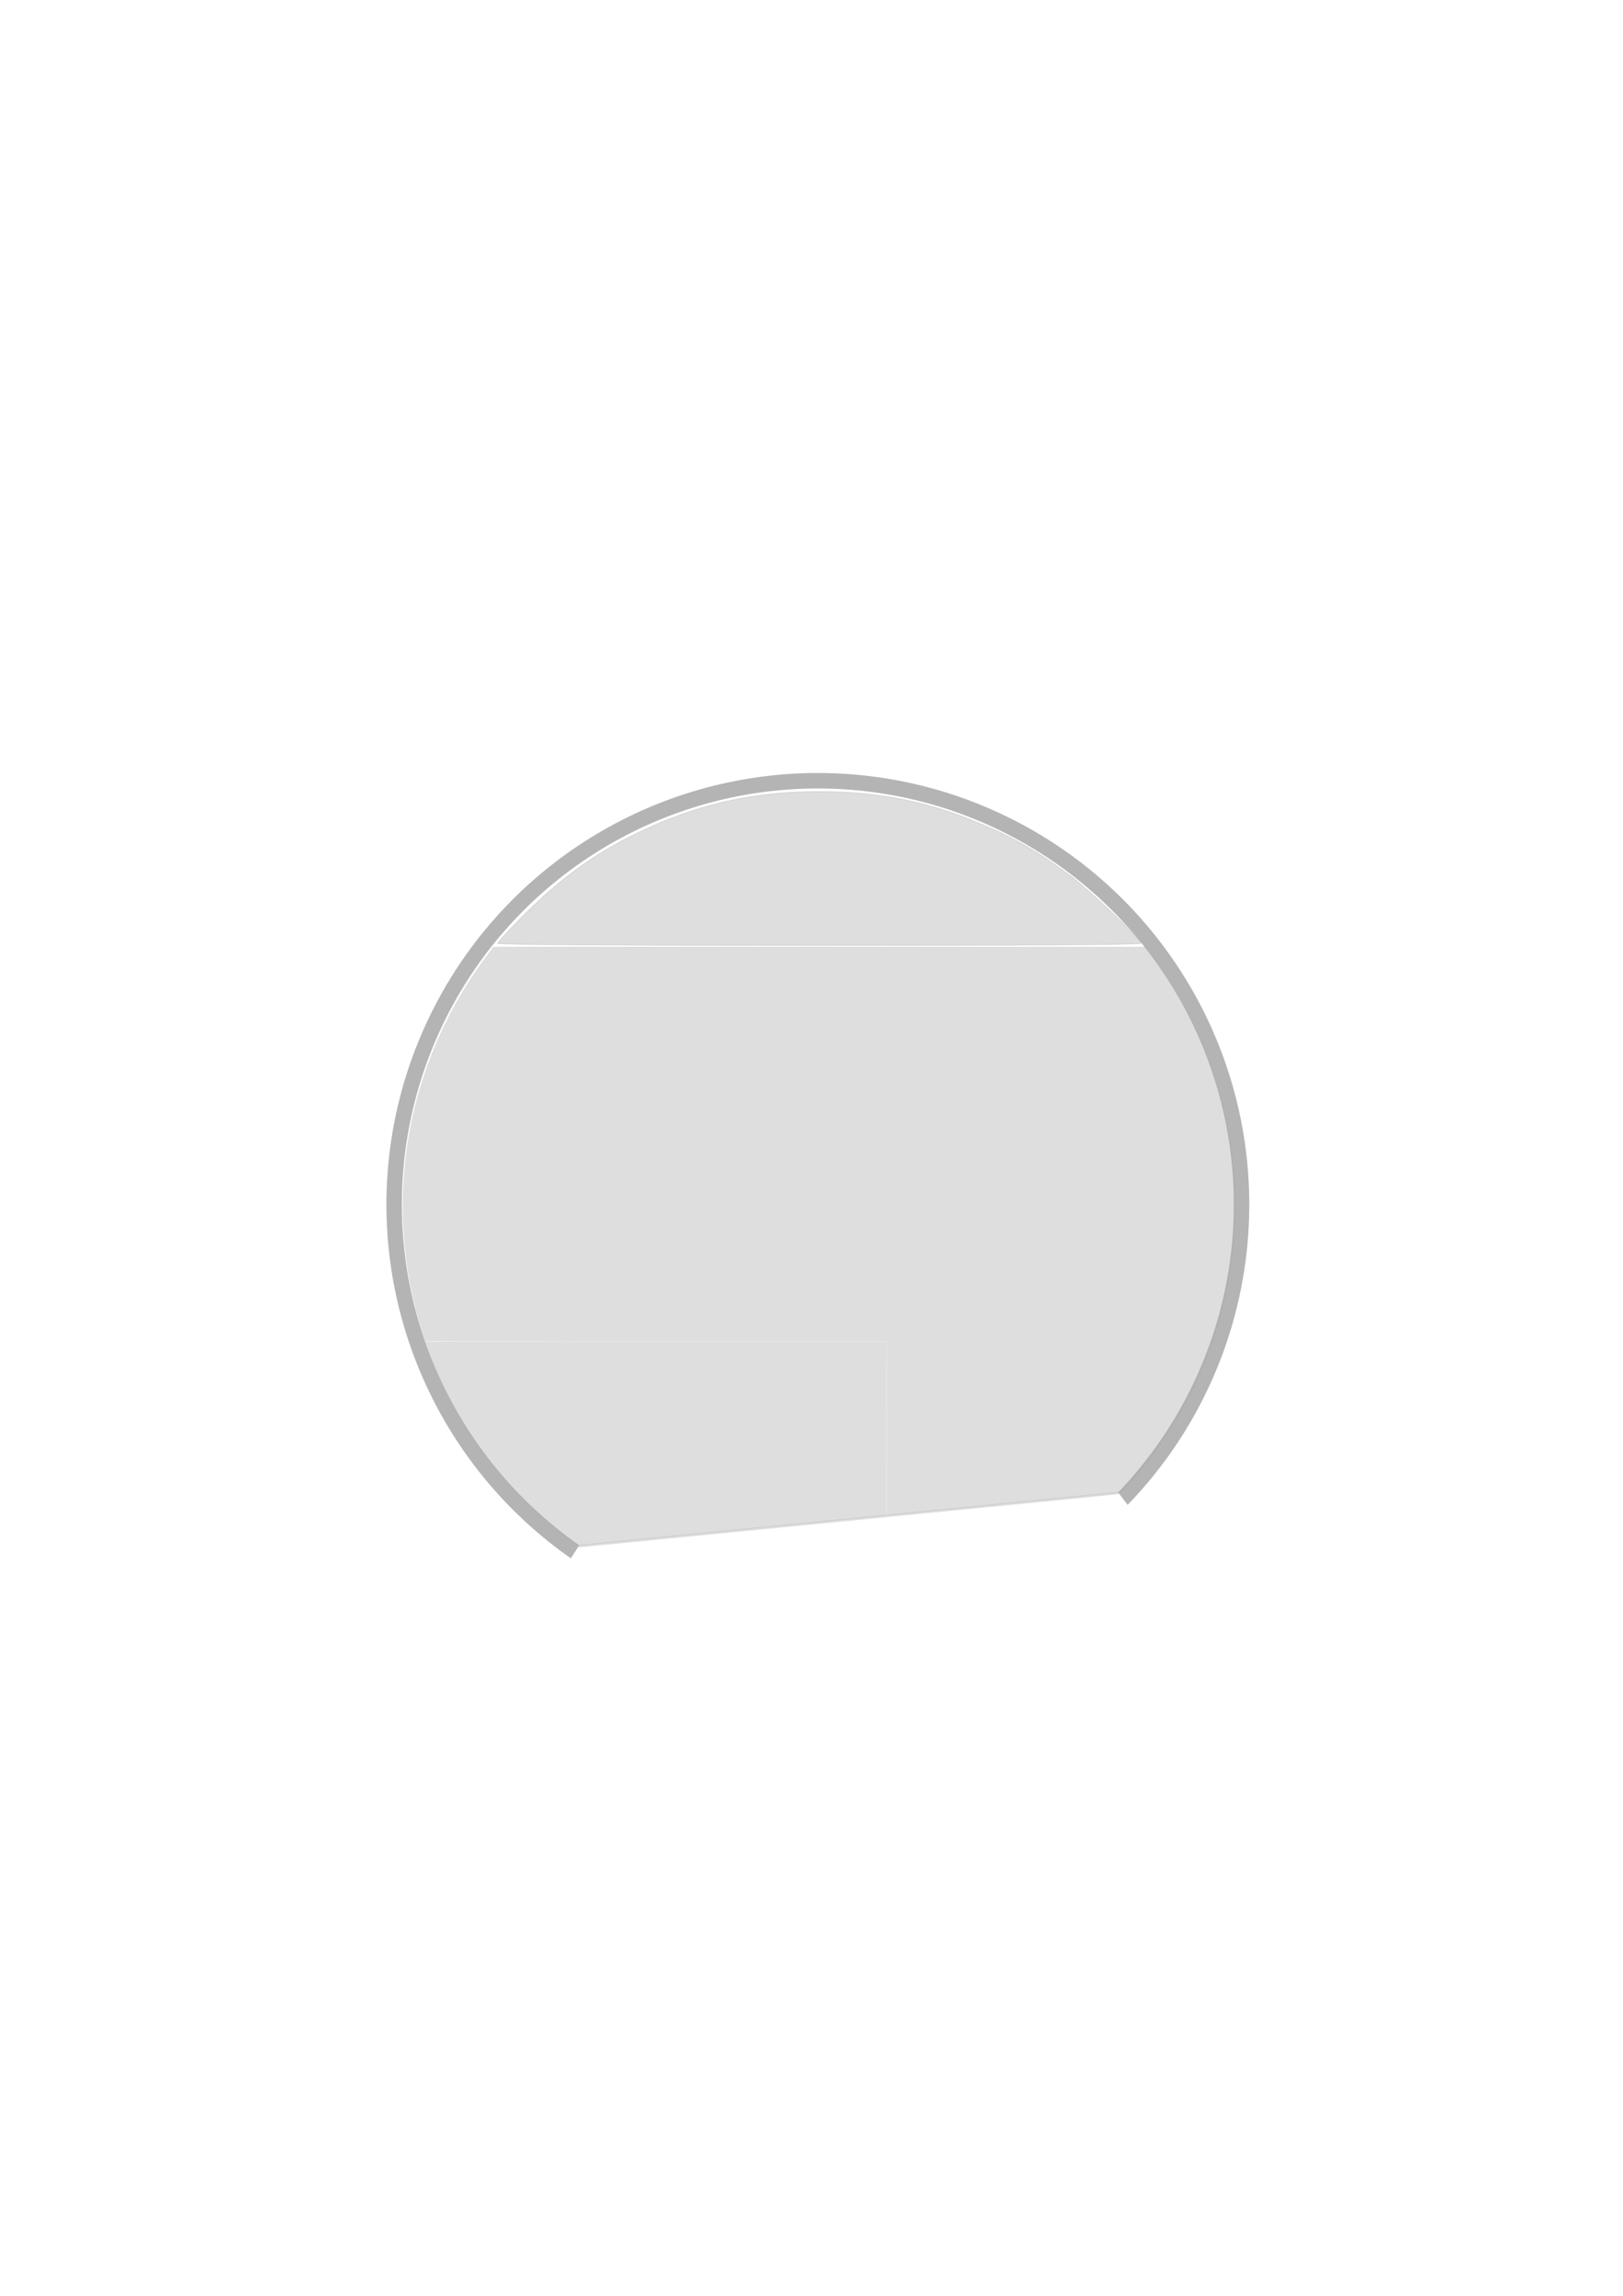 <?xml version="1.0" encoding="UTF-8" standalone="no"?>
<!-- Created with Inkscape (http://www.inkscape.org/) -->

<svg
   width="210mm"
   height="297mm"
   viewBox="0 0 210 297"
   version="1.1"
   id="svg5"
   inkscape:version="1.2.1 (9c6d41e410, 2022-07-14)"
   sodipodi:docname="Speedometer1.svg"
   inkscape:export-filename="..\2Dcargame\Assets\Images\Speedometer1.png"
   inkscape:export-xdpi="96"
   inkscape:export-ydpi="96"
   xmlns:inkscape="http://www.inkscape.org/namespaces/inkscape"
   xmlns:sodipodi="http://sodipodi.sourceforge.net/DTD/sodipodi-0.dtd"
   xmlns="http://www.w3.org/2000/svg"
   xmlns:svg="http://www.w3.org/2000/svg"
   xmlns:rdf="http://www.w3.org/1999/02/22-rdf-syntax-ns#"
   xmlns:cc="http://creativecommons.org/ns#"
   xmlns:dc="http://purl.org/dc/elements/1.1/">
  <title
     id="title15584">Speedometer1</title>
  <sodipodi:namedview
     id="namedview7"
     pagecolor="#ffffff"
     bordercolor="#000000"
     borderopacity="0.25"
     inkscape:showpageshadow="2"
     inkscape:pageopacity="0.0"
     inkscape:pagecheckerboard="0"
     inkscape:deskcolor="#d1d1d1"
     inkscape:document-units="mm"
     showgrid="false"
     inkscape:zoom="1.4142136"
     inkscape:cx="383.25187"
     inkscape:cy="569.92806"
     inkscape:window-width="1920"
     inkscape:window-height="1017"
     inkscape:window-x="-8"
     inkscape:window-y="-8"
     inkscape:window-maximized="1"
     inkscape:current-layer="layer1" />
  <defs
     id="defs2">
    <clipPath
       clipPathUnits="userSpaceOnUse"
       id="clipPath11724">
      <path
         id="path11726"
         style="fill:#ff0000;fill-opacity:1;fill-rule:nonzero;stroke:none;stroke-width:0.265"
         d="M 52.226,88.774 V 200.419 h 14.778 c 0.247,-0.252 0.512,-0.485 0.766,-0.73 0.314,-0.305 0.661,-0.574 0.993,-0.859 0.272,-0.225 0.532,-0.465 0.798,-0.698 0.21,-0.209 0.464,-0.371 0.677,-0.576 0.018,-0.017 -0.039,0.031 -0.058,0.046 0.249,-0.236 0.496,-0.473 0.745,-0.71 0.343,-0.299 0.433,-0.385 0.681,-0.619 0.005,-0.005 0.01,-0.009 0.015,-0.013 0.078,-0.109 0.214,-0.237 0.316,-0.34 0.044,-0.047 0.087,-0.095 0.13,-0.142 0.009,-0.012 0.06,-0.073 0.165,-0.201 0.036,-0.041 0.072,-0.082 0.107,-0.123 -0.002,0.002 -0.004,0.004 -0.006,0.006 -0.019,0.01 0.027,-0.034 0.04,-0.051 0.008,-0.01 0.016,-0.02 0.024,-0.029 0.005,-0.006 0.009,-0.012 0.014,-0.018 0.069,-0.087 0.138,-0.174 0.207,-0.26 0.602,-0.631 -0.235,0.206 0.321,-0.373 0.13,-0.156 0.171,-0.201 0.393,-0.434 -0.03,0.03 -0.023,0.022 -0.01,0.007 -0.15,0.166 0.028,-0.05 0.1,-0.137 -0.011,0.003 0.055,-0.075 0.1,-0.131 0.003,-0.004 0.003,-0.004 0.005,-0.007 0.164,-0.226 0.235,-0.308 0.174,-0.239 -0.001,0.001 -7.93e-4,5.3e-4 -0.002,0.002 0.024,-0.033 0.043,-0.071 0.072,-0.1 0.14,-0.197 0.283,-0.39 0.429,-0.583 0.473,-0.655 0.956,-1.302 1.399,-1.978 1.083,-1.694 2.171,-3.386 3.26,-5.077 -0.061,-0.039 -0.122,-0.08 -0.182,-0.121 -0.161,-0.106 -0.323,-0.21 -0.482,-0.32 -0.093,-0.065 -0.185,-0.132 -0.272,-0.205 -0.082,-0.069 -0.056,-0.142 0.008,-0.149 0.004,-5.3e-4 0.007,-5.3e-4 0.011,-5.3e-4 0.027,2.6e-4 0.059,0.012 0.091,0.039 0.081,0.066 0.166,0.128 0.251,0.188 0.157,0.109 0.319,0.212 0.479,0.317 0.06,0.041 0.12,0.081 0.18,0.12 0.234,-0.363 0.467,-0.728 0.701,-1.091 1.43,-2.174 2.857,-4.35 4.299,-6.516 0.683,-1.025 1.383,-2.039 2.095,-3.044 0.049,-0.071 0.098,-0.142 0.147,-0.213 1.813,-2.617 3.912,-3.702 5.672,-3.692 1.019,0.006 1.922,0.382 2.592,1.038 0.566,-0.109 1.122,-0.17 1.661,-0.176 2.612,-0.025 4.856,1.128 6.256,3.096 0.091,-0.175 0.188,-0.347 0.294,-0.515 0.619,-0.987 0.878,-1.143 1.7,-1.934 0.932,-0.63 1.471,-1.111 2.632,-1.361 0.565,-0.122 1.079,-0.188 1.576,-0.193 0.829,-0.009 1.612,0.153 2.507,0.511 1.444,0.578 1.852,1.167 2.929,2.205 0.319,0.448 0.67,0.874 0.958,1.344 0.008,0.014 0.015,0.028 0.024,0.041 0.162,-0.359 0.355,-0.695 0.576,-1.014 -0.147,-0.103 -0.297,-0.203 -0.443,-0.307 -1.069,-0.769 -2.143,-1.537 -3.14,-2.4 -5.141,-4.451 -3.232,-9.454 0.924,-9.405 1.503,0.018 3.3,0.697 5.164,2.302 0.797,0.687 1.659,1.294 2.513,1.907 1.397,0.994 2.848,1.908 4.321,2.784 0.981,0.582 1.978,1.136 2.968,1.702 0.603,0.356 1.224,0.68 1.829,1.033 0.507,0.286 1.009,0.58 1.498,0.896 0.33,0.211 0.657,0.426 0.995,0.624 0.247,0.153 0.506,0.285 0.762,0.421 0.152,0.083 0.289,0.156 0.429,0.23 0.047,0.02 0.076,0.033 0.125,0.054 0.25,-0.151 0.506,-0.291 0.775,-0.407 0.41,-0.177 0.527,-0.2 0.928,-0.318 0.611,-0.141 1.249,-0.277 1.881,-0.23 0.292,0.022 0.582,0.063 0.873,0.094 0.549,0.116 1.101,0.264 1.608,0.512 0.18,0.088 0.355,0.187 0.532,0.281 0.371,0.221 0.572,0.363 0.956,0.646 0.511,0.374 0.954,0.973 1.265,1.429 -0.01,-0.015 -0.026,-0.038 -0.014,-0.024 0.043,0.048 0.106,0.138 0.165,0.227 0.043,0.042 0.086,0.084 0.13,0.126 0.795,0.759 1.494,1.609 2.181,2.465 1.329,1.675 2.568,3.42 3.887,5.104 0.259,0.331 0.524,0.658 0.787,0.985 0.028,-0.003 0.056,-0.006 0.083,-0.009 1.089,-0.1 2.18,-0.062 3.268,0.02 1.288,0.111 2.564,0.323 3.832,0.566 1.589,0.297 3.067,0.844 4.427,1.684 0.934,0.085 1.867,0.181 2.798,0.295 V 88.774 Z M 72.066,195.779 c 0.015,-0.016 0.029,-0.032 0.044,-0.048 -0.004,0.004 -0.014,0.013 -0.011,0.01 -0.008,0.01 -0.037,0.042 -0.033,0.038 z m 61.855,-21.45 c -0.037,1.5e-4 -0.074,0.003 -0.112,0.008 0.032,0.006 0.063,0.012 0.095,0.018 -0.25,-0.041 0.323,0.009 0.054,-0.015 0.021,-0.001 0.086,-0.001 0.065,-0.004 -0.033,-0.004 -0.067,-0.006 -0.101,-0.006 z m -23.114,4.842 c -0.01,-0.013 -0.036,0.016 -0.039,0.033 -0.023,0.121 -0.033,0.244 -0.045,0.366 0.013,-0.03 0.026,-0.048 0.04,-0.088 0.025,-0.069 0.043,-0.141 0.054,-0.214 0.004,-0.032 0.009,-0.071 -0.01,-0.096 z m -3.671,1.199 c -5.3e-4,7.9e-4 2.6e-4,0.006 0,0.008 0.001,5.3e-4 0.004,0.002 0.006,0.002 -0.002,-0.002 -0.005,-0.012 -0.006,-0.01 z m 38.292,16.151 c 0.224,0.209 0.442,0.425 0.65,0.655 0.833,0.923 0.955,1.243 1.589,2.302 0.135,0.315 0.284,0.625 0.417,0.941 h 3.127 c -0.939,-0.83 -1.642,-1.452 -2.738,-2.506 -0.38,-0.366 -0.752,-0.74 -1.124,-1.114 -0.321,-0.013 -0.641,-0.04 -0.961,-0.075 -0.328,-0.027 -0.643,-0.118 -0.959,-0.202 z m 18.154,0.57 c 0.029,0.02 0.075,0.024 0.13,0.02 -0.096,-0.014 -0.098,-0.015 -0.13,-0.02 z" />
    </clipPath>
    <clipPath
       clipPathUnits="userSpaceOnUse"
       id="clipPath11734">
      <path
         id="path11736"
         style="fill:#ff0000;fill-opacity:1;fill-rule:nonzero;stroke:none;stroke-width:0.265"
         d="m 83.806,178.521 -13.05,5.3e-4 v 18.533 c 0.056,-0.054 0.112,-0.107 0.168,-0.161 0.343,-0.299 0.433,-0.385 0.681,-0.619 0.005,-0.005 0.01,-0.009 0.015,-0.013 0.078,-0.109 0.214,-0.237 0.316,-0.34 0.044,-0.047 0.087,-0.095 0.13,-0.142 0.009,-0.012 0.06,-0.073 0.165,-0.201 0.036,-0.041 0.072,-0.082 0.107,-0.123 -0.002,0.002 -0.004,0.004 -0.006,0.006 -0.019,0.01 0.027,-0.034 0.04,-0.051 0.008,-0.01 0.016,-0.02 0.024,-0.029 0.005,-0.006 0.009,-0.012 0.014,-0.018 0.069,-0.087 0.138,-0.174 0.207,-0.26 0.602,-0.631 -0.235,0.206 0.321,-0.373 0.13,-0.156 0.171,-0.201 0.393,-0.434 -0.03,0.03 -0.023,0.021 -0.01,0.007 -0.15,0.166 0.028,-0.05 0.1,-0.137 -0.011,0.003 0.055,-0.075 0.1,-0.131 0.003,-0.004 0.003,-0.004 0.005,-0.007 0.166,-0.229 0.241,-0.315 0.176,-0.241 0.022,-0.032 0.041,-0.067 0.068,-0.095 0.14,-0.197 0.283,-0.39 0.429,-0.583 0.473,-0.655 0.956,-1.302 1.399,-1.978 1.083,-1.694 2.171,-3.386 3.26,-5.077 -0.061,-0.039 -0.122,-0.08 -0.182,-0.121 -0.161,-0.106 -0.323,-0.21 -0.482,-0.32 -0.093,-0.065 -0.185,-0.132 -0.272,-0.205 -0.082,-0.069 -0.056,-0.142 0.008,-0.149 0.004,-5.3e-4 0.007,-5.3e-4 0.011,-5.3e-4 0.027,2.6e-4 0.059,0.012 0.091,0.039 0.081,0.066 0.166,0.128 0.251,0.188 0.157,0.109 0.319,0.212 0.479,0.317 0.06,0.041 0.12,0.081 0.18,0.12 0.234,-0.363 0.467,-0.728 0.701,-1.091 1.384,-2.105 2.767,-4.211 4.162,-6.309 z m -11.74,17.258 c 0.015,-0.016 0.029,-0.032 0.044,-0.048 -0.004,0.004 -0.014,0.013 -0.011,0.01 -0.008,0.01 -0.037,0.042 -0.033,0.038 z M 144.36,178.521 c 0.144,0.176 0.287,0.352 0.429,0.529 1.329,1.675 2.568,3.42 3.887,5.104 0.259,0.331 0.524,0.657 0.787,0.985 0.028,-0.003 0.056,-0.006 0.083,-0.009 1.089,-0.1 2.18,-0.062 3.268,0.02 1.288,0.111 2.564,0.323 3.832,0.566 0.685,0.128 1.348,0.306 1.992,0.53 v -7.725 z m -33.553,0.65 c -0.01,-0.013 -0.036,0.016 -0.039,0.033 -0.023,0.121 -0.033,0.244 -0.045,0.366 0.013,-0.03 0.026,-0.048 0.04,-0.088 0.025,-0.069 0.043,-0.141 0.054,-0.214 0.004,-0.032 0.009,-0.071 -0.01,-0.096 z m -3.671,1.199 c -5.3e-4,7.9e-4 2.6e-4,0.006 0,0.008 0.001,5.3e-4 0.004,0.002 0.006,0.002 -0.002,-0.002 -0.005,-0.012 -0.006,-0.01 z m 38.292,16.151 c 0.224,0.209 0.442,0.425 0.65,0.655 0.833,0.923 0.955,1.243 1.589,2.302 0.188,0.44 0.406,0.868 0.563,1.319 0.46,1.316 0.641,2.721 0.591,4.111 -0.014,0.396 -0.04,0.691 -0.073,0.964 h 9 c -2.003,-1.57 -3.97,-3.187 -5.881,-4.868 -1.399,-1.241 -2.04,-1.785 -3.396,-3.089 -0.382,-0.367 -0.758,-0.74 -1.132,-1.115 -0.318,-0.014 -0.636,-0.04 -0.953,-0.075 -0.328,-0.027 -0.643,-0.118 -0.959,-0.202 z m -9.585,5.89 c -0.462,0.002 -0.924,0.039 -1.381,0.086 -1.753,0.233 -3.493,0.553 -5.214,0.96 -1.428,0.332 -2.862,0.661 -4.245,1.154 -0.513,0.205 -1.018,0.419 -1.507,0.676 -0.393,0.207 -0.658,0.368 -1.005,0.584 h 16.719 c 0.026,-0.076 0.052,-0.152 0.076,-0.227 0.141,-0.519 0.255,-1.045 0.223,-1.587 -0.197,-0.621 -0.574,-0.912 -1.159,-1.189 -0.503,-0.18 -0.593,-0.233 -1.131,-0.338 -0.454,-0.089 -0.915,-0.121 -1.377,-0.119 z m -45.664,2.733 c -0.009,0.011 -0.017,0.022 -0.026,0.033 -0.158,0.232 -0.316,0.463 -0.473,0.695 h 0.542 c -0.018,-0.242 -0.035,-0.485 -0.042,-0.727 z" />
    </clipPath>
  </defs>
  <g
     inkscape:groupmode="layer"
     id="layer2"
     inkscape:label="Background">
    <path
       style="opacity:1;fill:#ff0000;fill-opacity:1;stroke:#ffffff;stroke-width:0.033;stroke-dasharray:none;stroke-opacity:0.391"
       d=""
       id="path16697"
       transform="scale(0.265)" />
  </g>
  <g
     inkscape:label="Layer 1"
     inkscape:groupmode="layer"
     id="layer1">
    <circle
       style="display:inline;fill:none;stroke:#000000;stroke-width:2;stroke-dasharray:none;stroke-opacity:0.295"
       id="circle116"
       cx="108.048"
       cy="144.597"
       r="54.823"
       clip-path="url(#clipPath11724)"
       transform="translate(-2.226,11.226)" />
    <path
       style="display:inline;opacity:1;fill:#ababab;fill-opacity:0.392;stroke:#ababab;stroke-width:0.1;stroke-dasharray:none;stroke-opacity:0.391"
       d="m 74.938,199.907 69.749,-6.847"
       id="path15972"
       sodipodi:nodetypes="cc" />
    <path
       style="opacity:1;fill:#ababab;fill-opacity:0.392;stroke:#ababab;stroke-width:0.047;stroke-dasharray:none;stroke-opacity:0.391"
       d="m 280.668,753.61 c -12.68,-9.165 -24.906,-20.431 -35.114,-32.36 -14.518,-16.965 -26.046,-35.977 -34.324,-56.608 -1.353,-3.373 -3.606,-9.447 -3.606,-9.723 0,-0.059 50.681,-0.106 112.625,-0.106 h 112.625 l -0.031,42.906 -0.031,42.906 -74.688,7.338 c -41.078,4.036 -74.78,7.341 -74.894,7.344 -0.114,0.003 -1.267,-0.76 -2.562,-1.697 z"
       id="path17194"
       transform="scale(0.265)" />
    <path
       style="opacity:1;fill:#ababab;fill-opacity:0.392;stroke:#ababab;stroke-width:0.001;stroke-dasharray:none;stroke-opacity:0.391"
       d="m 283.074,755.423 c -1.056,-0.742 -2.045,-1.45 -3.018,-2.16 l -0.227,-0.165 -0.001,-0.032 c -6.2e-4,-0.018 7e-5,-0.032 0.002,-0.032 0.001,0 0.021,0.014 0.044,0.031 0.078,0.058 0.178,0.131 0.596,0.434 0.487,0.353 1.023,0.733 1.375,0.973 0.03,0.021 0.074,0.051 0.098,0.067 0.195,0.135 0.657,0.44 0.825,0.545 0.276,0.173 0.406,0.243 0.457,0.246 0.013,8.7e-4 0.072,-0.003 0.131,-0.009 0.059,-0.006 0.361,-0.035 0.67,-0.065 0.563,-0.054 0.879,-0.085 2.266,-0.221 1.051,-0.103 1.879,-0.183 2.041,-0.199 0.076,-0.007 0.148,-0.015 0.159,-0.016 l 0.021,-0.002 v 0.014 c 0,0.011 -0.002,0.014 -0.007,0.014 -0.017,1.1e-4 -5.291,0.519 -5.293,0.521 -0.001,0.001 0.002,0.038 0.006,0.081 0.004,0.044 0.007,0.08 0.007,0.08 -3.9e-4,3.9e-4 -0.068,-0.047 -0.151,-0.105 z"
       id="path17196"
       transform="scale(0.265)" />
    <path
       style="opacity:1;fill:#ababab;fill-opacity:0.392;stroke:#ababab;stroke-width:0.134;stroke-dasharray:none;stroke-opacity:0.391"
       d="M 433.103,697.582 V 654.604 H 320.348 207.593 l -0.714,-2.21 c -7.565,-23.403 -11.041,-48.353 -9.959,-71.483 0.569,-12.17 1.768,-22.129 3.94,-32.727 5.964,-29.094 18.478,-56.953 36.328,-80.873 l 3.758,-5.036 159.012,-0.002 159.012,-0.002 3.728,4.991 c 21.297,28.515 34.703,61.967 39.019,97.362 2.119,17.379 1.872,36.266 -0.701,53.74 -5.454,37.029 -21.227,72.314 -45.042,100.763 -5.792,6.919 -8.66,9.877 -9.862,10.171 -0.611,0.149 -25.611,2.654 -55.557,5.565 -29.946,2.912 -55.123,5.385 -55.95,5.496 l -1.503,0.202 z"
       id="path17198"
       transform="scale(0.265)" />
    <path
       style="opacity:1;fill:#ababab;fill-opacity:0.392;stroke:#ababab;stroke-width:0.378;stroke-dasharray:none;stroke-opacity:0.391"
       d="m 243,460.541 c 0,-0.528 5.513,-6.528 12.25,-13.335 17.624,-17.804 34.814,-30.325 55.25,-40.245 29.356,-14.249 56.741,-20.532 89.5,-20.532 26.996,0 50.446,4.354 74,13.739 19.183,7.644 31.164,14.364 48.35,27.12 C 531.986,434.441 557,458.43 557,460.519 557,461.156 501.961,461.5 400,461.5 c -99.576,0 -157,-0.351 -157,-0.959 z"
       id="path17200"
       transform="scale(0.265)" />
  </g>
</svg>
